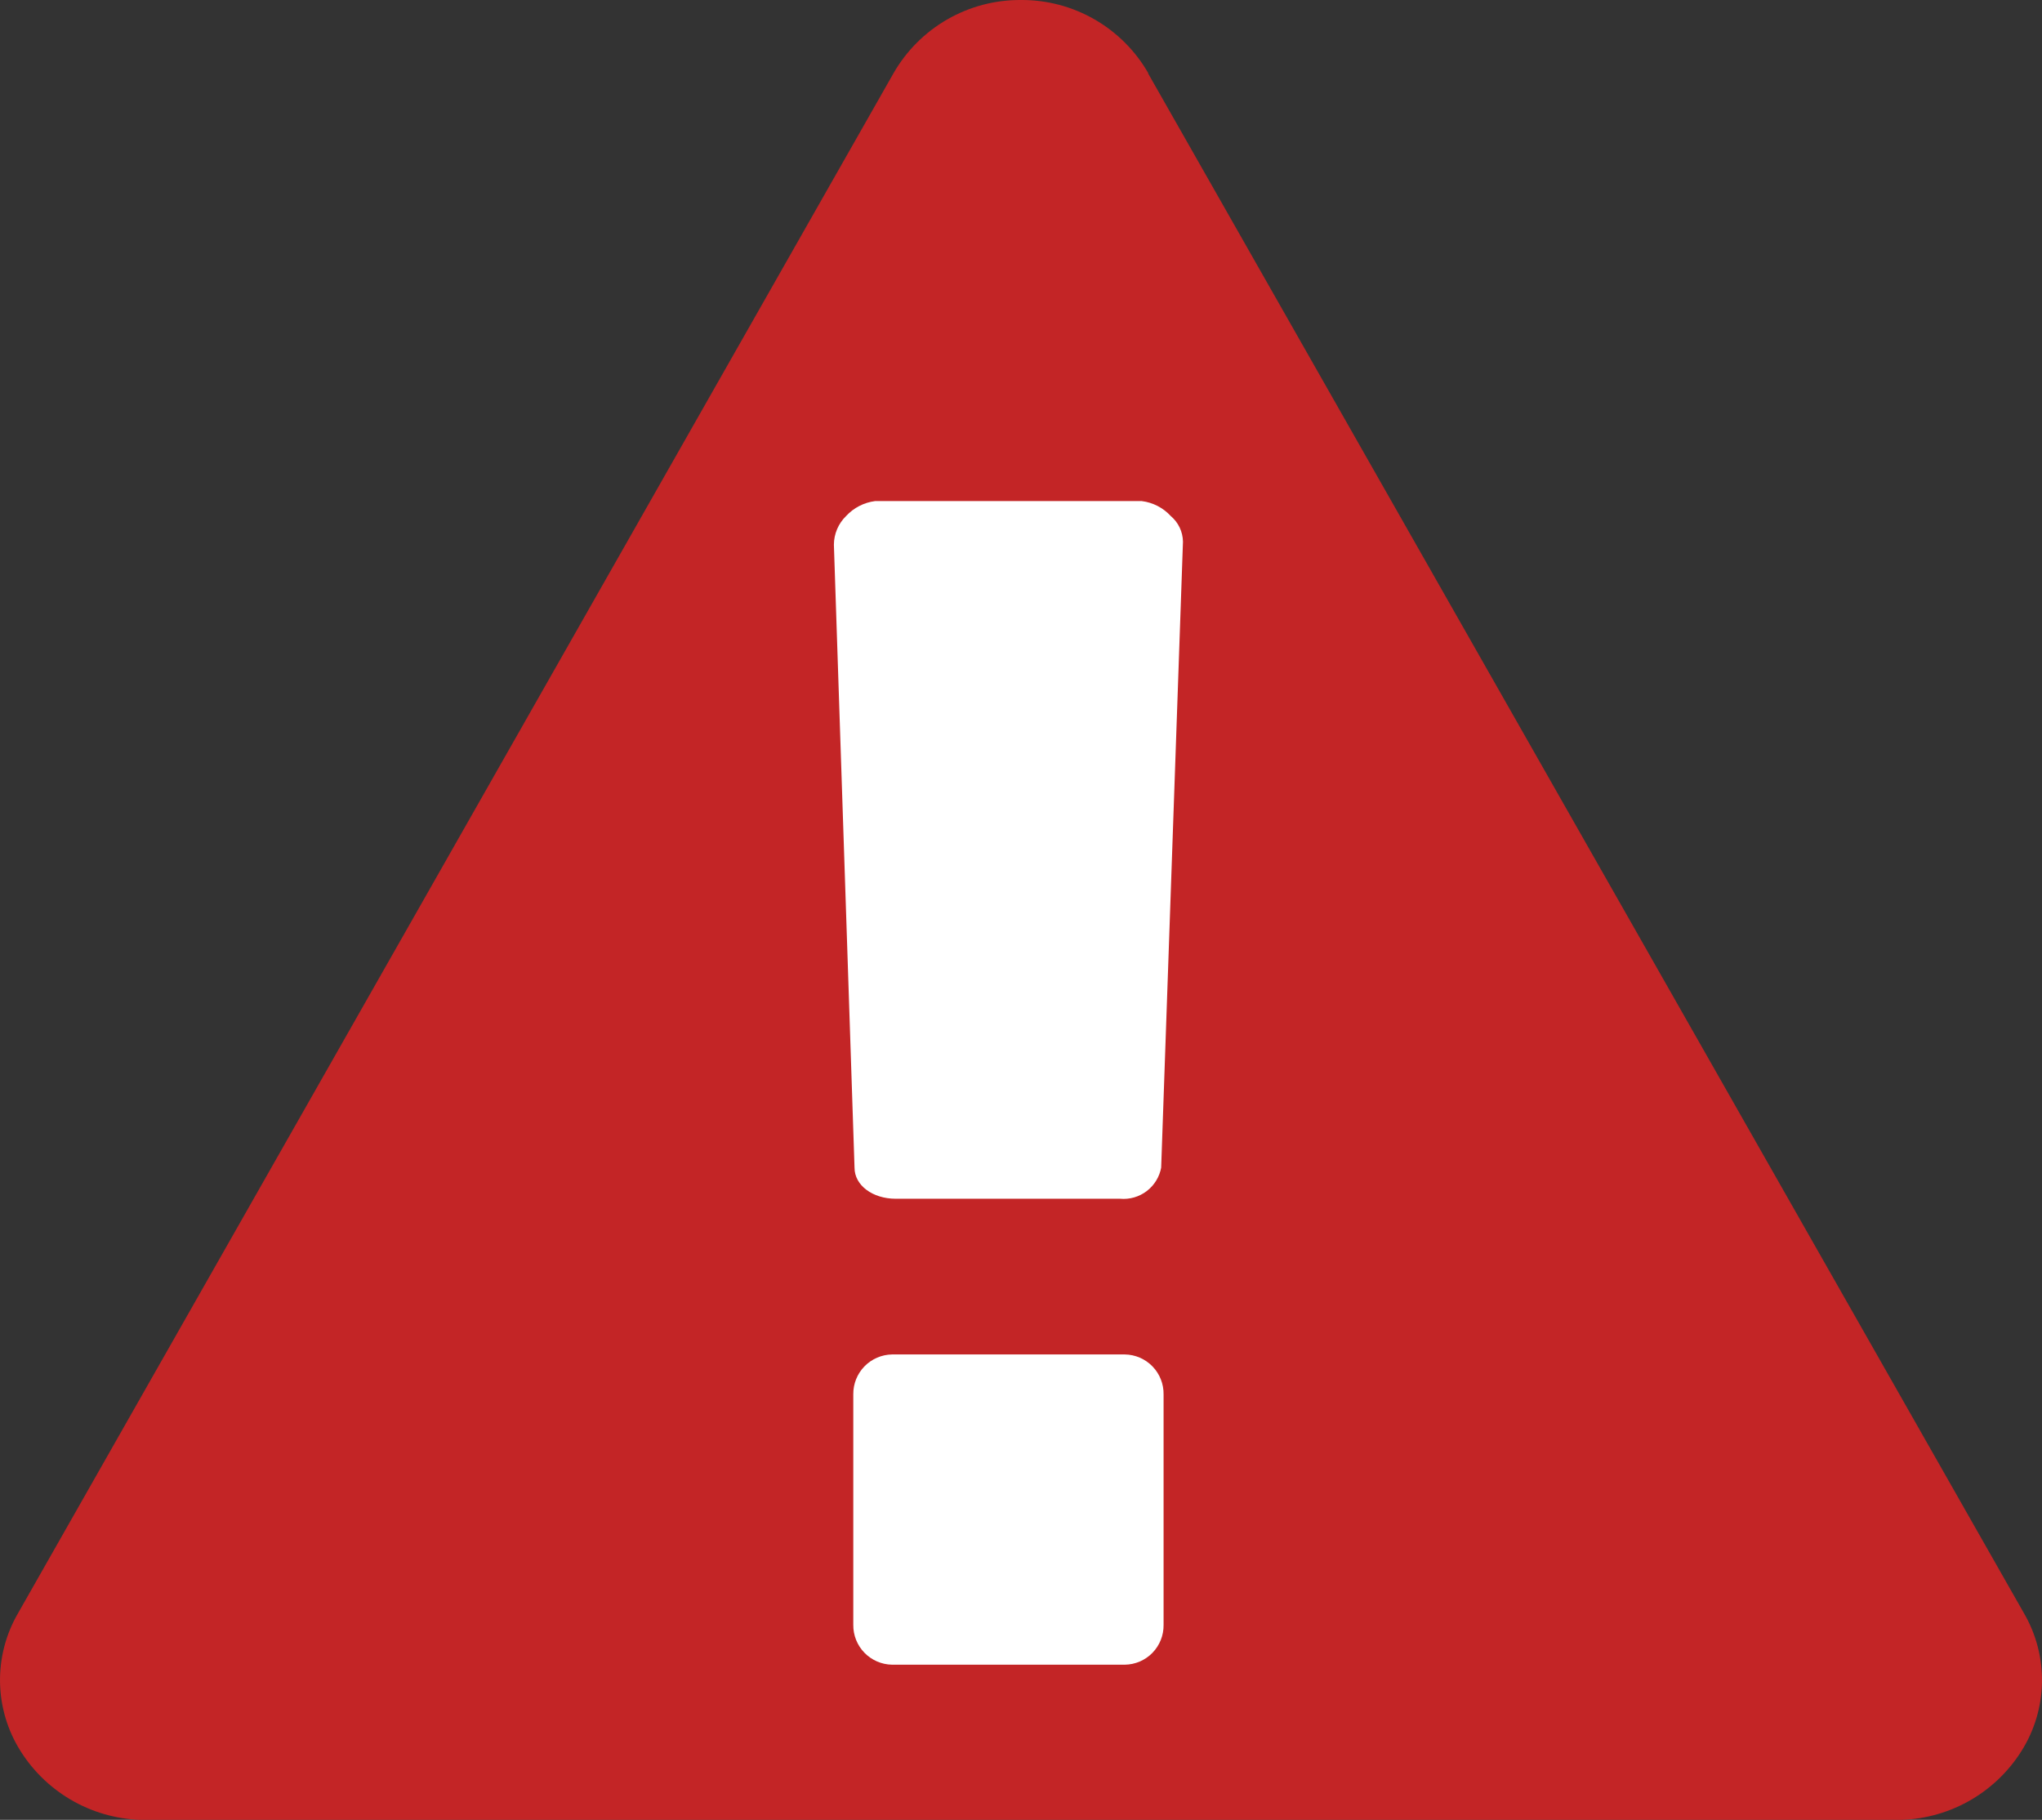 <svg xmlns="http://www.w3.org/2000/svg" xmlns:xlink="http://www.w3.org/1999/xlink" width="26.324" height="23.458" viewBox="0 0 26.324 23.458">
  <rect x="0" y="0" width="26.324" height="23.458" fill="#333333" stroke="none"/>
  <defs>
    <clipPath id="clip-path">
      <path id="Path_785" data-name="Path 785" d="M79-72h26.324V-95.459H79Z" fill="#c32526"/>
    </clipPath>
    <clipPath id="clip-path-2">
      <rect id="Rectangle_108" data-name="Rectangle 108" width="28" height="24" transform="translate(78 -96)" fill="#c32526"/>
    </clipPath>
    <clipPath id="clip-path-3">
      <path id="Path_784" data-name="Path 784" d="M93.8-94.514,105.09-74.667a1.714,1.714,0,0,1-.03,1.778,1.9,1.9,0,0,1-1.616.889H80.879a1.9,1.9,0,0,1-1.615-.889,1.714,1.714,0,0,1-.03-1.778L90.518-94.514a1.879,1.879,0,0,1,1.644-.945,1.879,1.879,0,0,1,1.642.945" fill="#c32526" clip-rule="evenodd"/>
    </clipPath>
    <clipPath id="clip-path-4">
      <path id="Path_783" data-name="Path 783" d="M79-72h27V-96H79Z" fill="#c32526"/>
    </clipPath>
    <clipPath id="clip-path-5">
      <path id="Path_788" data-name="Path 788" d="M94-74.514v-2.97A.507.507,0,0,0,93.5-78h-3a.508.508,0,0,0-.5.513v2.972a.508.508,0,0,0,.5.514h3a.506.506,0,0,0,.5-.513Z" fill="none" clip-rule="evenodd"/>
    </clipPath>
    <clipPath id="clip-path-6">
      <path id="Path_787" data-name="Path 787" d="M-602,375H838V-649H-602Z" fill="none"/>
    </clipPath>
    <clipPath id="clip-path-7">
      <path id="Path_791" data-name="Path 791" d="M93.969-80.411l.281-8.066a.441.441,0,0,0-.157-.33A.61.61,0,0,0,93.719-89H90.281a.613.613,0,0,0-.374.193.518.518,0,0,0-.157.369l.266,8.031c0,.228.234.4.531.4h2.891a.494.494,0,0,0,.532-.406Z" fill="none" clip-rule="evenodd"/>
    </clipPath>
  </defs>
  <g id="Group_1091" data-name="Group 1091" transform="translate(-548 -1685.541)">
    <g id="Group_936" data-name="Group 936" transform="translate(469 1781)" clip-path="url(#clip-path)">
      <g id="Group_935" data-name="Group 935" style="isolation: isolate">
        <g id="Group_934" data-name="Group 934" clip-path="url(#clip-path-2)">
          <g id="Group_933" data-name="Group 933" clip-path="url(#clip-path-3)">
            <g id="Group_932" data-name="Group 932" clip-path="url(#clip-path-4)">
              <path id="Path_782" data-name="Path 782" d="M74-100.459h36.324V-67H74Z" fill="#c32526"/>
            </g>
          </g>
        </g>
      </g>
    </g>
    <g id="Group_938" data-name="Group 938" transform="translate(469 1781)" clip-path="url(#clip-path-5)">
      <g id="Group_937" data-name="Group 937" clip-path="url(#clip-path-6)">
        <path id="Path_786" data-name="Path 786" d="M85-83H99v14H85Z" fill="#fff"/>
      </g>
    </g>
    <g id="Group_940" data-name="Group 940" transform="translate(469 1781)" clip-path="url(#clip-path-7)">
      <g id="Group_939" data-name="Group 939" clip-path="url(#clip-path-6)">
        <path id="Path_789" data-name="Path 789" d="M84.75-94h14.5v19H84.75Z" fill="#fff"/>
      </g>
    </g>
  </g>
</svg>
